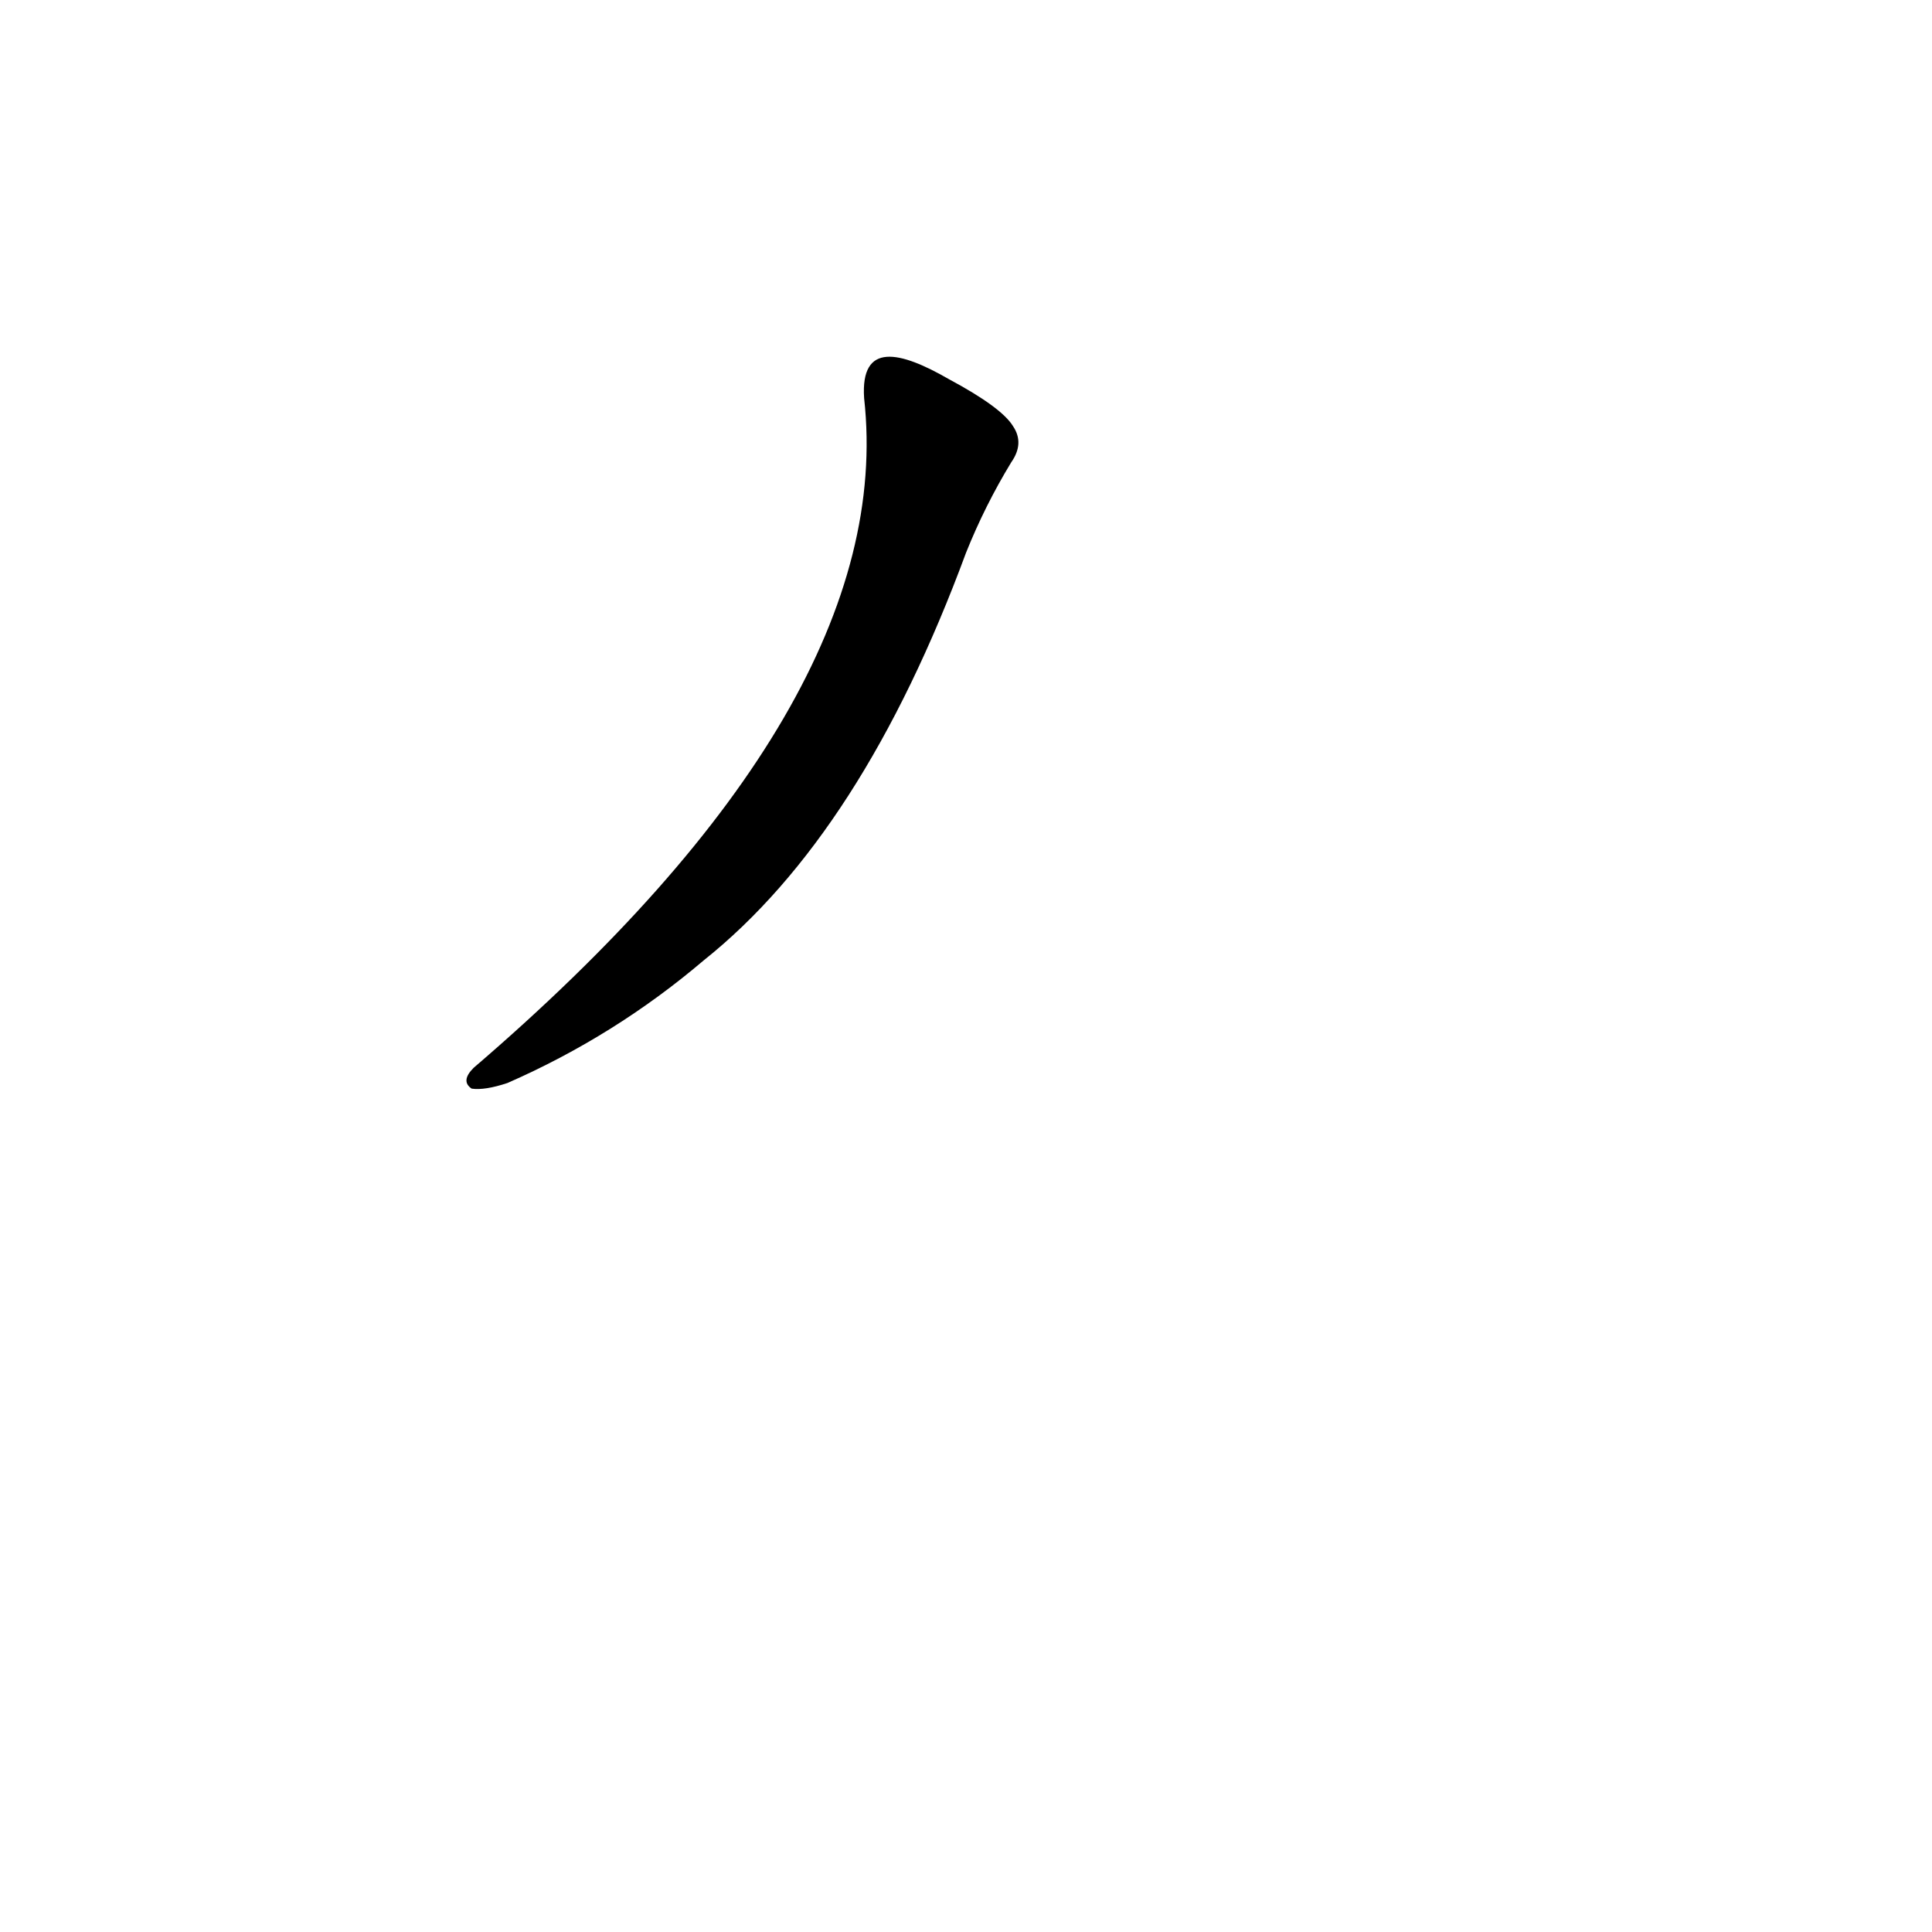 <?xml version='1.0' encoding='utf-8'?>
<svg xmlns="http://www.w3.org/2000/svg" version="1.1" viewBox="0 0 1024 1024"><g transform="scale(1, -1) translate(0, -900)"><path d="M 458 689 Q 476 527 251 334 Q 244 327 250 323 Q 257 322 269 326 Q 326 351 373 391 Q 457 458 512 607 Q 522 632 536 655 Q 543 665 537 674 Q 531 684 503 699 C 477 714 456 719 458 689 Z" fill="black" /></g></svg>
